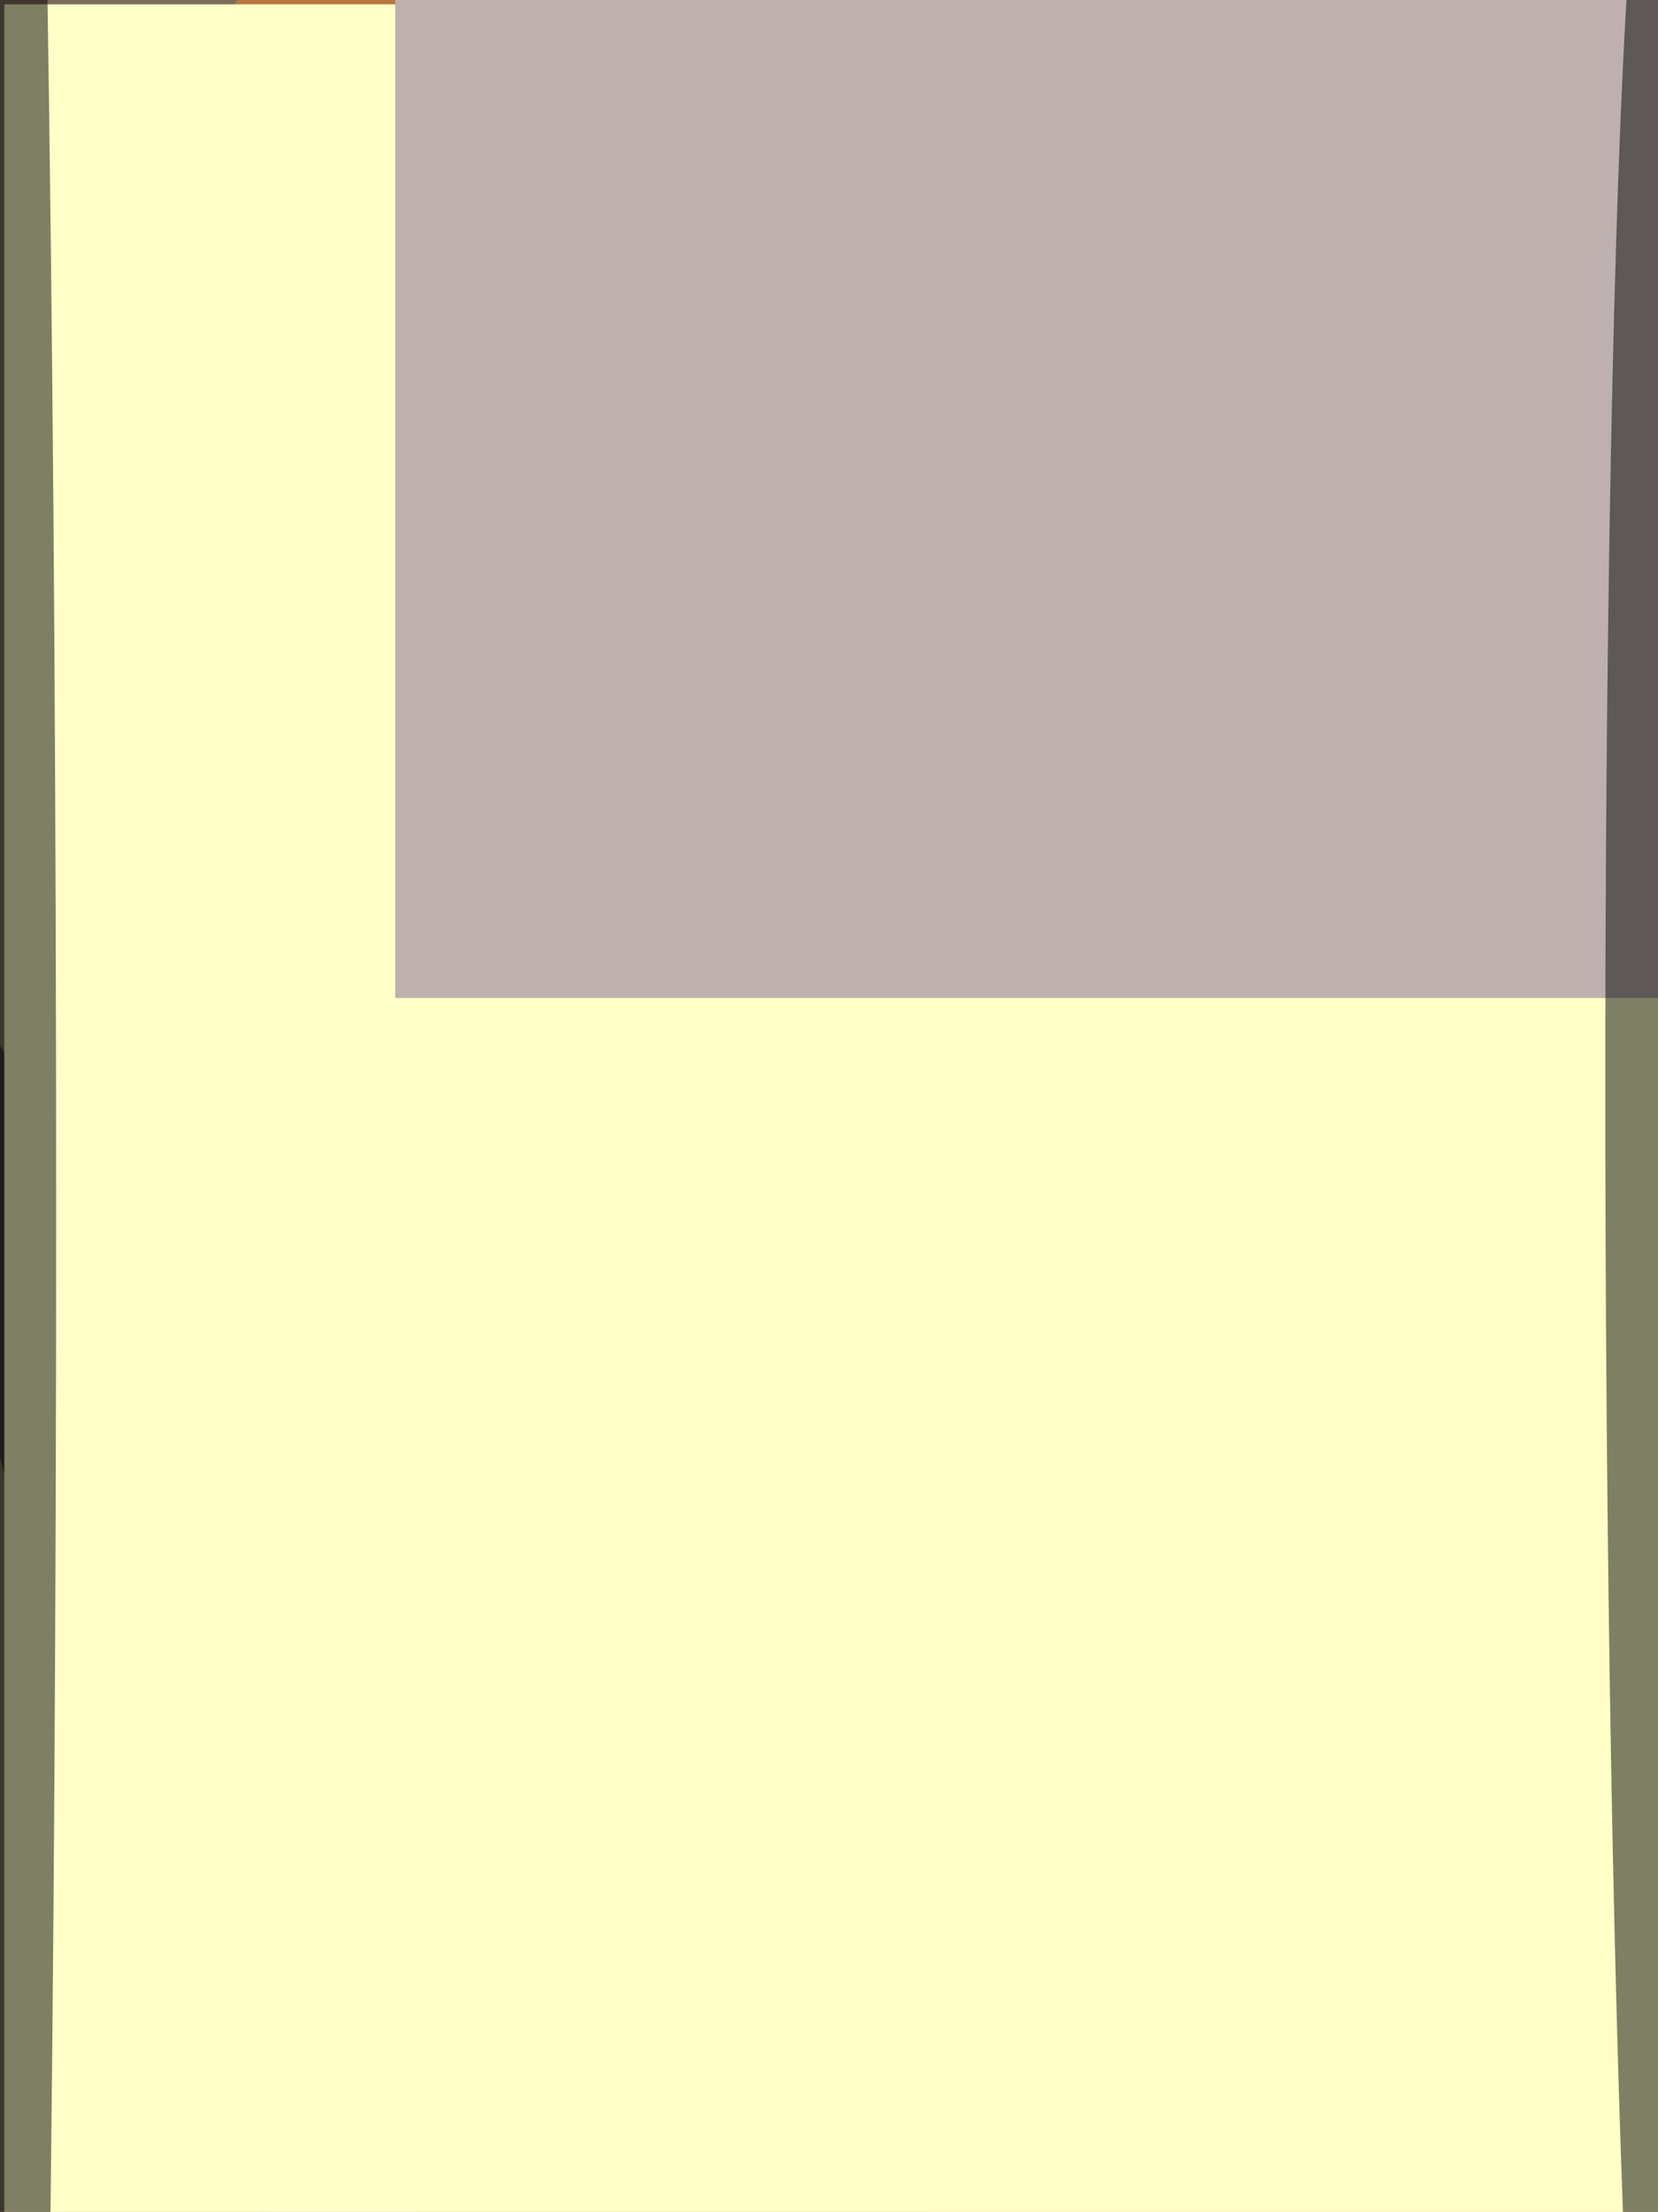 <svg xmlns="http://www.w3.org/2000/svg" viewBox="0 0 2048 2732"><filter id="b"><feGaussianBlur stdDeviation="12" /></filter><path d="M0 0h2048v2732H0z" fill="#7c6d5b" /><g filter="url(#b)" transform="scale(10.672) translate(0.5 0.5)"><g transform="translate(111.54 237.023) rotate(284.339) scale(18.836 76.764)"><ellipse fill="#fffff1" fill-opacity=".502" cx="0" cy="0" rx="1" ry="1" /></g><g transform="translate(177.863 167.609) rotate(-13.37) scale(74.098 36.06)"><ellipse fill="#00001f" fill-opacity=".502" cx="0" cy="0" rx="1" ry="1" /></g><g transform="translate(49.357 37.417) rotate(286.885) scale(97.974 34.082)"><ellipse fill="#f38126" fill-opacity=".502" cx="0" cy="0" rx="1" ry="1" /></g><g transform="translate(21.245 201.422) rotate(-18.413) scale(11.128 93.295)"><ellipse fill="#000412" fill-opacity=".502" cx="0" cy="0" rx="1" ry="1" /></g><path d="M0 0h2048v2732H0z" fill="#ffffc7" /><ellipse fill="#000" fill-opacity=".502" cx="0" cy="140" rx="6" ry="254" /><g transform="translate(153 115) rotate(227) scale(39 62)"><path d="M0 0h2048v2732H0z" fill="#bdb0af" /></g><g transform="translate(191 142.301) rotate(179.789) scale(5.665 162.762)"><ellipse fill="#000" fill-opacity=".502" cx="0" cy="0" rx="1" ry="1" /></g></g></svg>